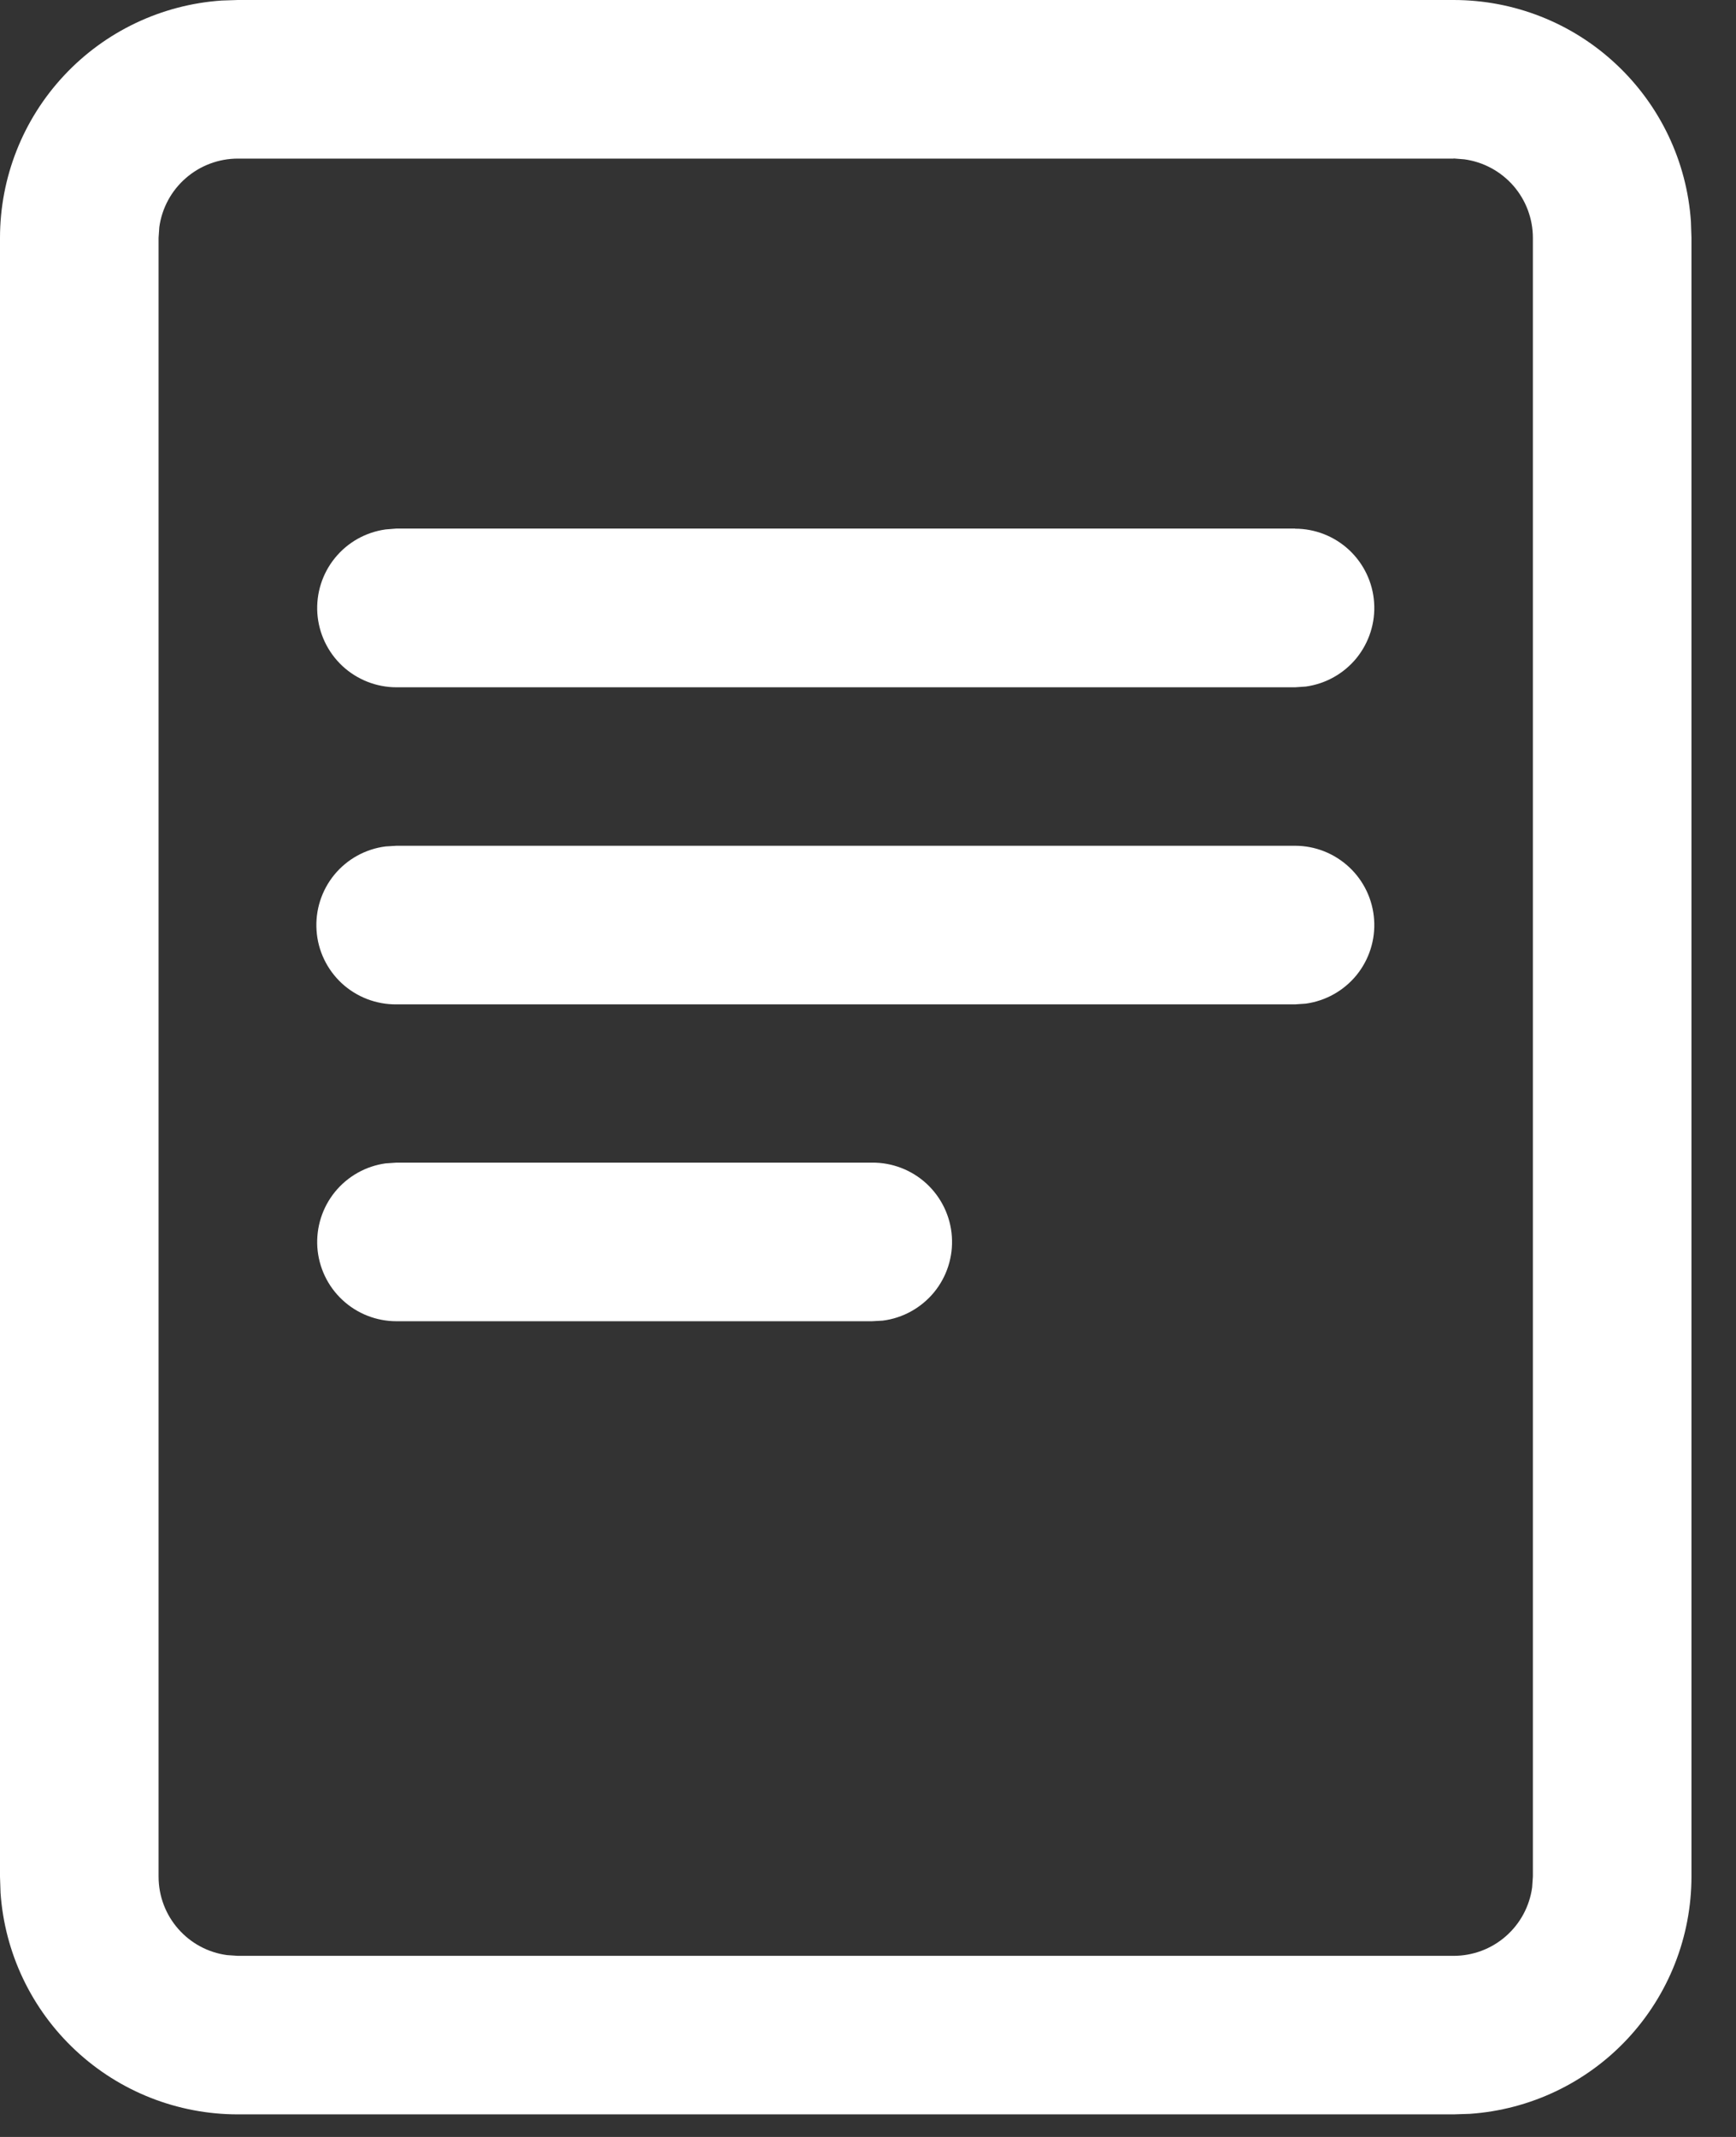 <svg width="26" height="32" viewBox="0 0 26 32" fill="none" xmlns="http://www.w3.org/2000/svg">
<rect x="0" y="0" width="26" height="32" fill="#333333" stroke="none"/>
<path d="M21.771 2.69146e-08C22.674 -0 23.543 0.342 24.202 0.959C24.862 1.575 25.264 2.418 25.325 3.319L25.333 3.561V28.099C25.333 29.002 24.991 29.871 24.375 30.531C23.759 31.191 22.915 31.592 22.015 31.654L21.771 31.662H3.562C2.66 31.662 1.791 31.32 1.131 30.703C0.471 30.087 0.07 29.244 0.008 28.343L2.69146e-08 28.103V3.562C-0 2.66 0.342 1.791 0.959 1.131C1.575 0.471 2.418 0.07 3.319 0.008L3.562 2.69146e-08H21.771ZM21.771 2.375H3.562C3.276 2.375 2.998 2.479 2.782 2.668C2.566 2.856 2.425 3.117 2.386 3.401L2.375 3.562V28.101C2.375 28.703 2.821 29.2 3.401 29.277L3.562 29.288H21.771C22.058 29.288 22.335 29.185 22.551 28.996C22.768 28.807 22.908 28.547 22.947 28.262L22.958 28.101V3.562C22.958 3.276 22.854 2.998 22.666 2.782C22.477 2.566 22.217 2.425 21.932 2.386L21.771 2.373V2.375ZM13.059 17.41C13.362 17.407 13.655 17.52 13.878 17.726C14.1 17.932 14.236 18.215 14.256 18.517C14.277 18.819 14.181 19.118 13.989 19.352C13.796 19.586 13.521 19.738 13.221 19.776L13.059 19.785H5.938C5.637 19.785 5.347 19.671 5.127 19.465C4.907 19.26 4.774 18.979 4.753 18.679C4.733 18.379 4.827 18.082 5.017 17.848C5.207 17.615 5.478 17.462 5.776 17.421L5.938 17.41H13.059ZM19.396 12.665C19.697 12.665 19.986 12.78 20.206 12.985C20.426 13.19 20.56 13.472 20.58 13.772C20.601 14.072 20.506 14.369 20.317 14.602C20.127 14.835 19.855 14.988 19.557 15.029L19.396 15.04H5.938C5.634 15.043 5.342 14.93 5.119 14.725C4.897 14.519 4.761 14.236 4.741 13.934C4.72 13.631 4.816 13.332 5.008 13.098C5.201 12.864 5.475 12.713 5.776 12.675L5.938 12.665H19.396ZM19.396 7.917C19.697 7.917 19.986 8.031 20.206 8.236C20.426 8.442 20.56 8.723 20.58 9.023C20.601 9.323 20.506 9.62 20.317 9.854C20.127 10.087 19.855 10.24 19.557 10.281L19.396 10.292H5.938C5.637 10.292 5.347 10.177 5.127 9.972C4.907 9.766 4.774 9.485 4.753 9.185C4.733 8.885 4.827 8.588 5.017 8.355C5.207 8.121 5.478 7.969 5.776 7.928L5.938 7.915H19.396V7.917Z" fill="white"/>
</svg>
